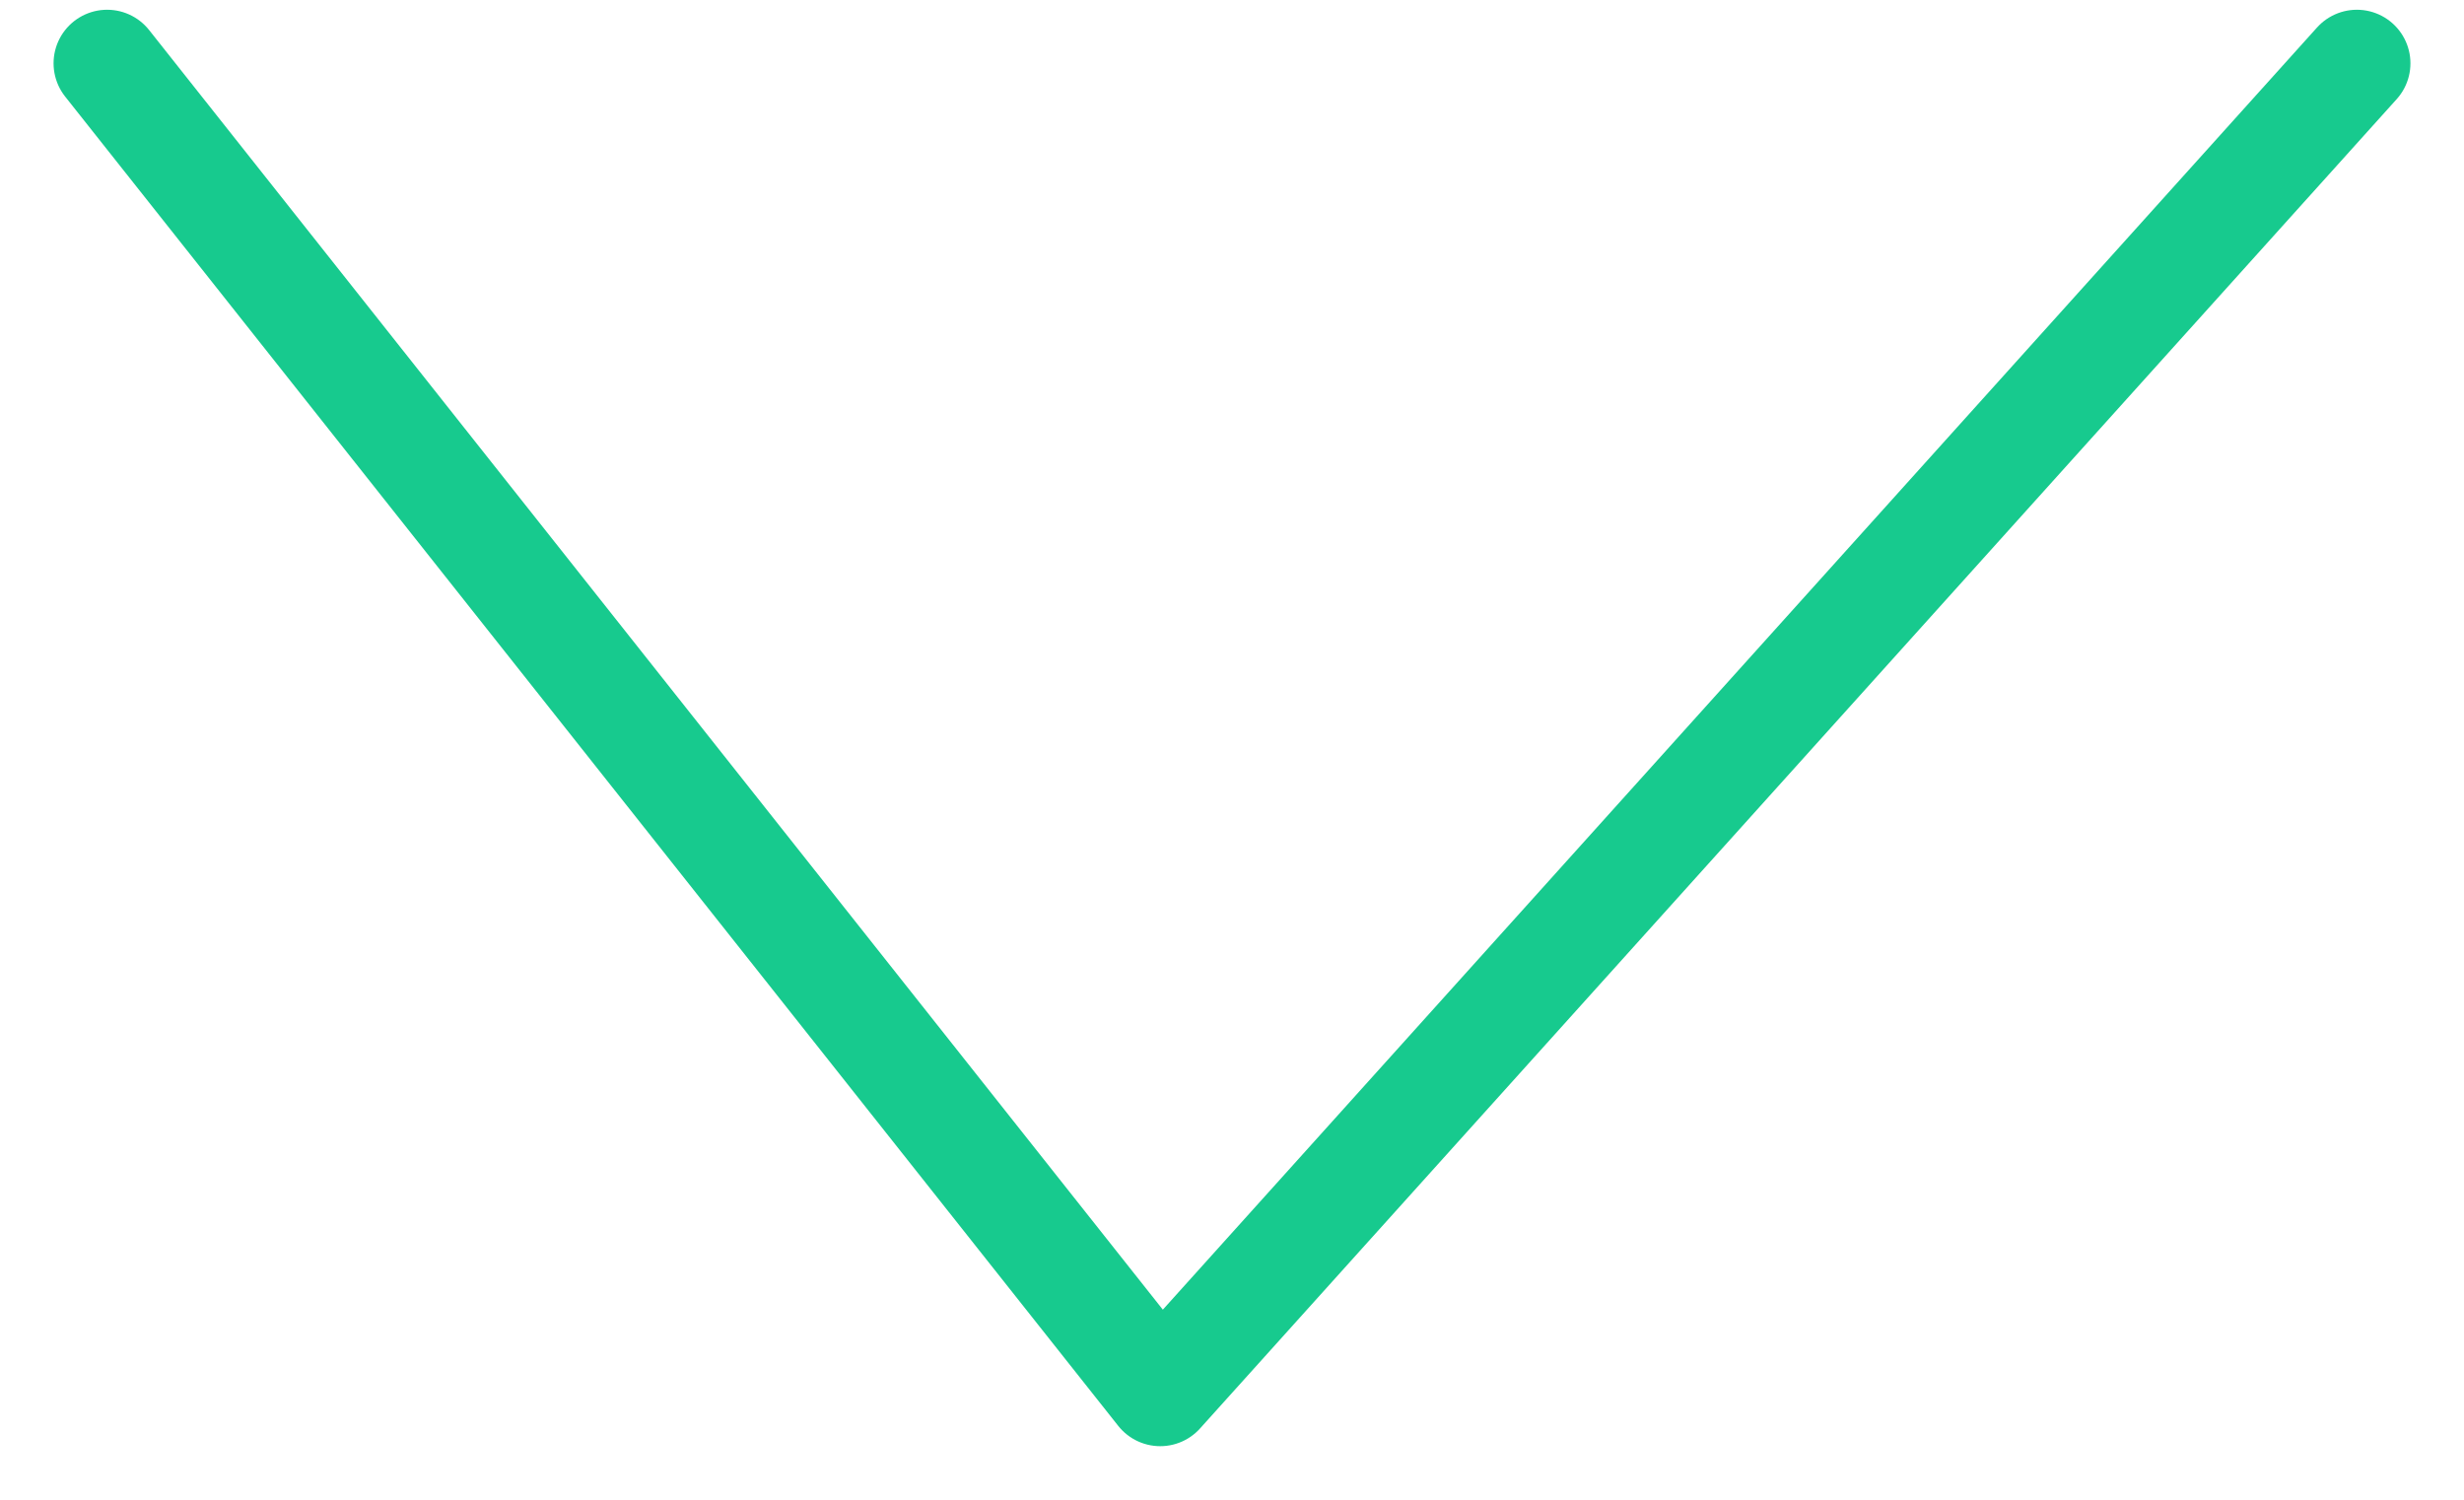 <svg width="23" height="14" viewBox="0 0 23 14" fill="none" xmlns="http://www.w3.org/2000/svg"><path d="M22 0.591L10.83 13L1 0.591" stroke="#17CA8E" stroke-linecap="round" stroke-linejoin="round"/></svg>